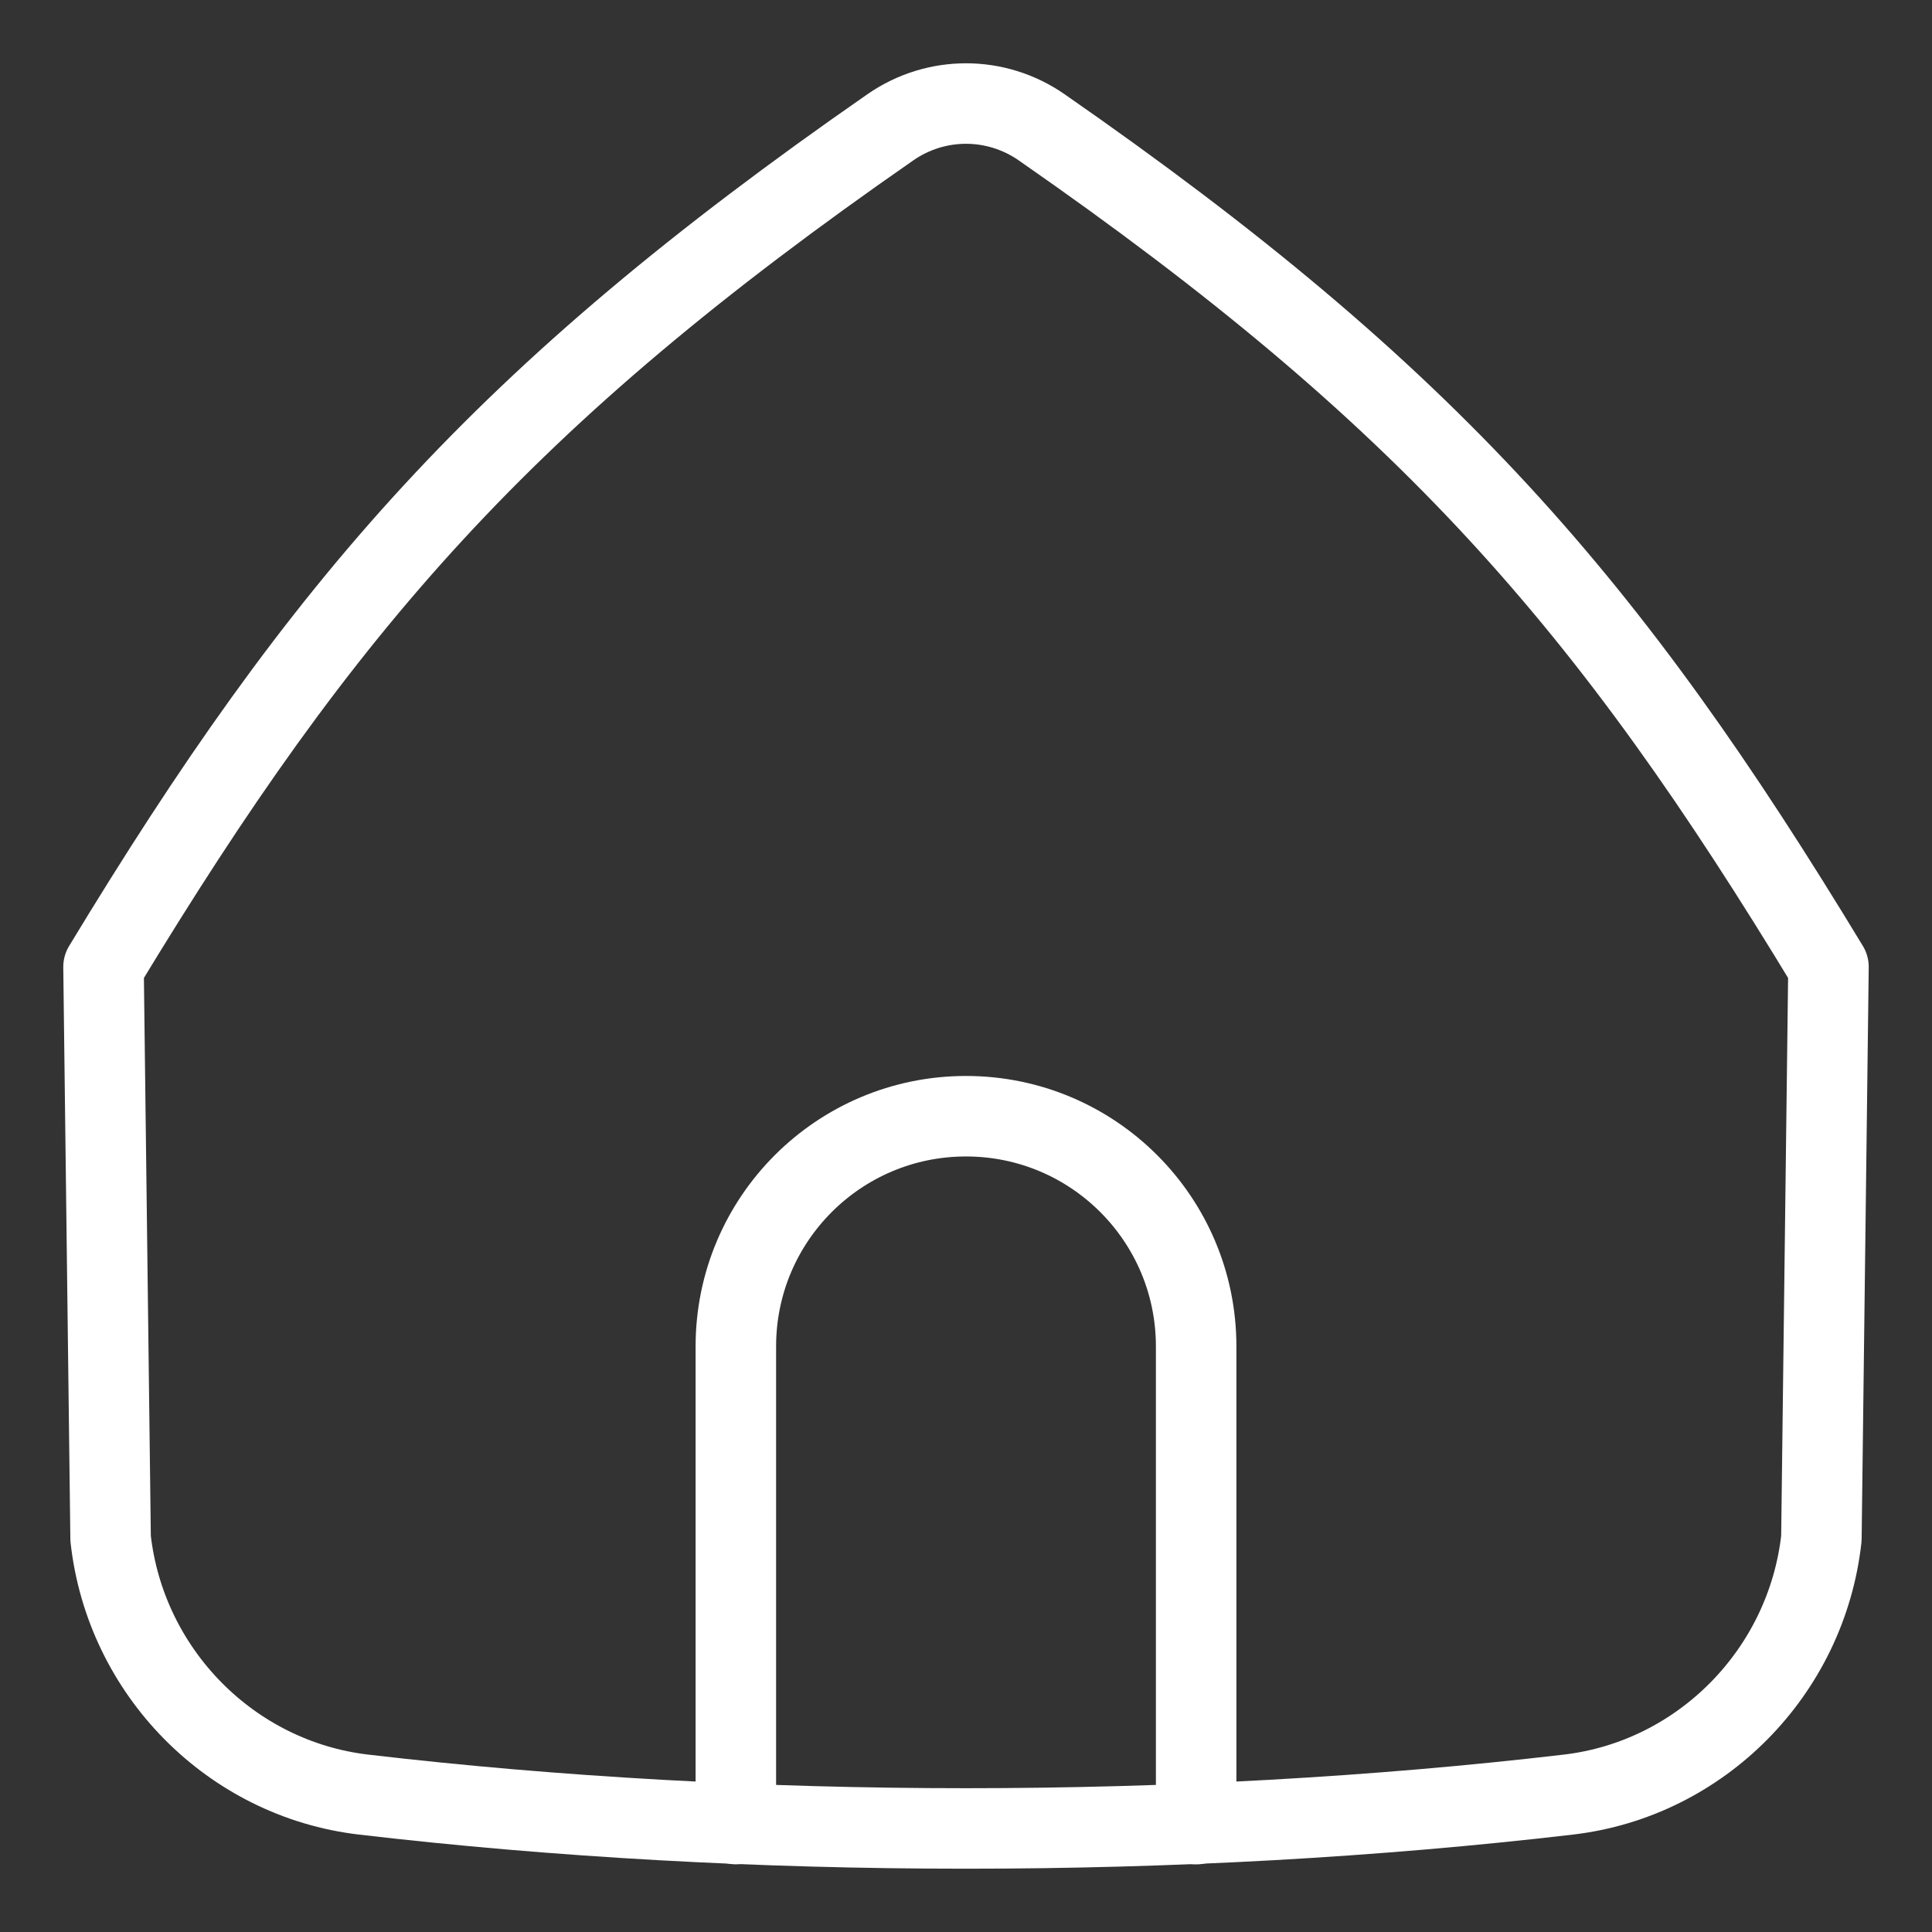 <svg xmlns="http://www.w3.org/2000/svg" fill="none" viewBox="0 0 24 24" id="Home-3--Streamline-Flex" height="24" width="24">
  <rect x="0" y="0" width="24" height="24" fill="#333333" stroke="none"/>
  <desc>Home 3 Streamline Icon: https://streamlinehq.com</desc>
  <g id="home-3--home-house-roof-shelter">
    <path stroke="#ffffff" stroke-linecap="round" stroke-linejoin="round" d="M1.374 19.112 1.286 12.011C4.011 7.51 6.235 4.932 11.061 1.581c0.566 -0.393 1.312 -0.393 1.878 0C17.765 4.932 19.989 7.51 22.714 12.011l-0.088 7.1c-0.185 1.663 -1.497 2.989 -3.142 3.182 -4.787 0.561 -10.182 0.561 -14.968 0 -1.645 -0.193 -2.957 -1.519 -3.142 -3.182Z" stroke-width="1"></path>
    <path stroke="#ffffff" stroke-linecap="round" stroke-linejoin="round" d="M14.859 22.66V16.725c0 -1.579 -1.28 -2.859 -2.859 -2.859 -1.579 0 -2.859 1.28 -2.859 2.859v5.934" stroke-width="1"></path>
  </g>
</svg>
